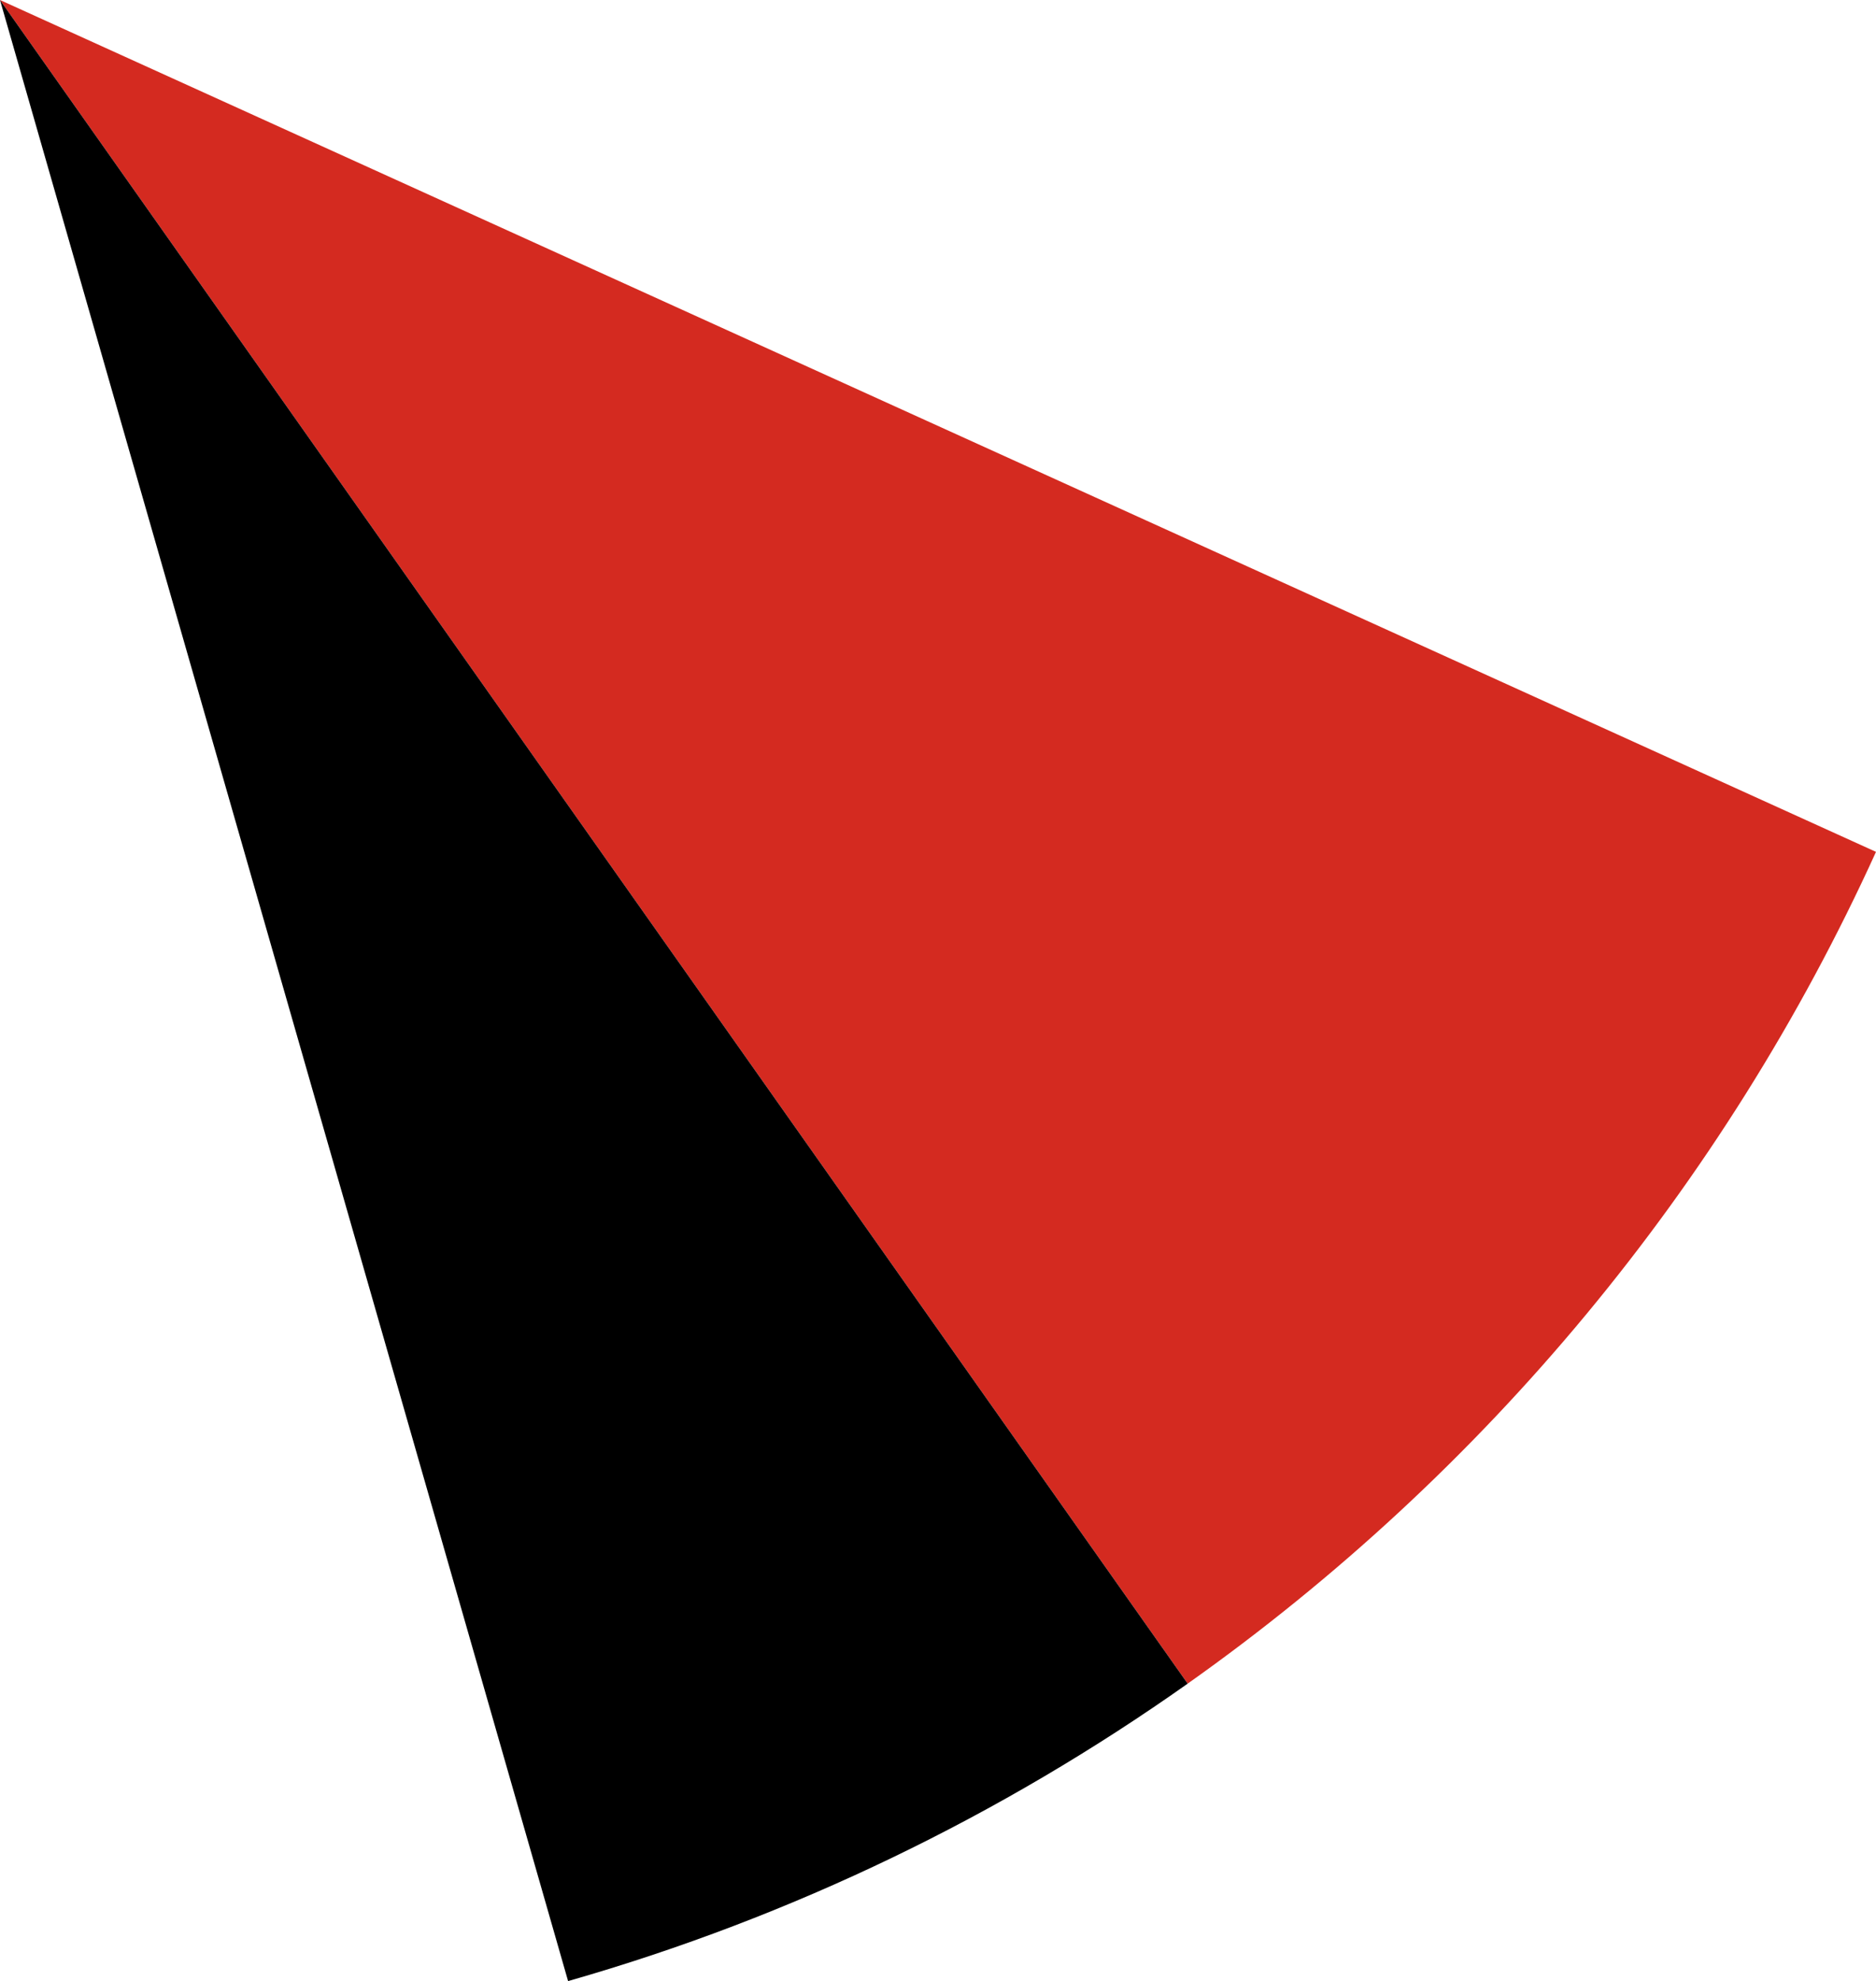 <svg xmlns="http://www.w3.org/2000/svg" class="inline" viewBox="0 0 66.31 70" preserveAspectRatio="xMidYMid meet" role="img">
  <title>Book 6, Prop D -- Red and black angle</title>
  <path class="fill-red" d="M0,0l41.98,59.49c10.5-7.43,18.95-17.56,24.33-29.39L0,0z" style="fill:#d42a20;fill-opacity:1;stroke-opacity:0;"/>
  <path class="fill-black" d="M0,0c0,0,10.06,35.06,20.08,70c7.94-2.27,15.32-5.86,21.9-10.51L0,0z" style="fill:#000000;fill-opacity:1;stroke-opacity:0;"/>
</svg>
